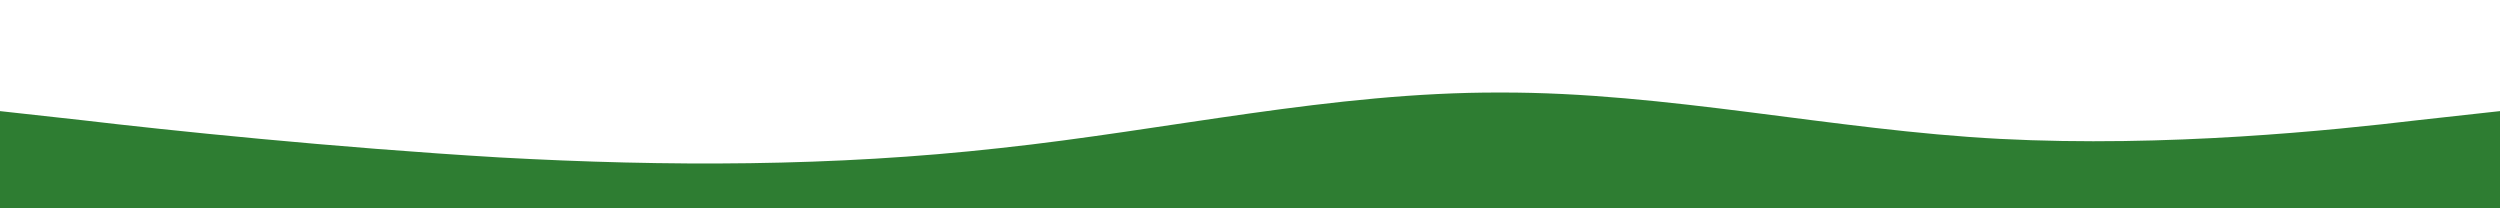 <svg xmlns="http://www.w3.org/2000/svg" viewBox="0 0 1440 120">
  <path fill="#2E7D32" fill-opacity="1" d="M0,64L48,69.3C96,75,192,85,288,90.7C384,96,480,96,576,85.3C672,75,768,53,864,53.3C960,53,1056,75,1152,80C1248,85,1344,75,1392,69.3L1440,64L1440,120L1392,120C1344,120,1248,120,1152,120C1056,120,960,120,864,120C768,120,672,120,576,120C480,120,384,120,288,120C192,120,96,120,48,120L0,120Z"></path>
</svg> 